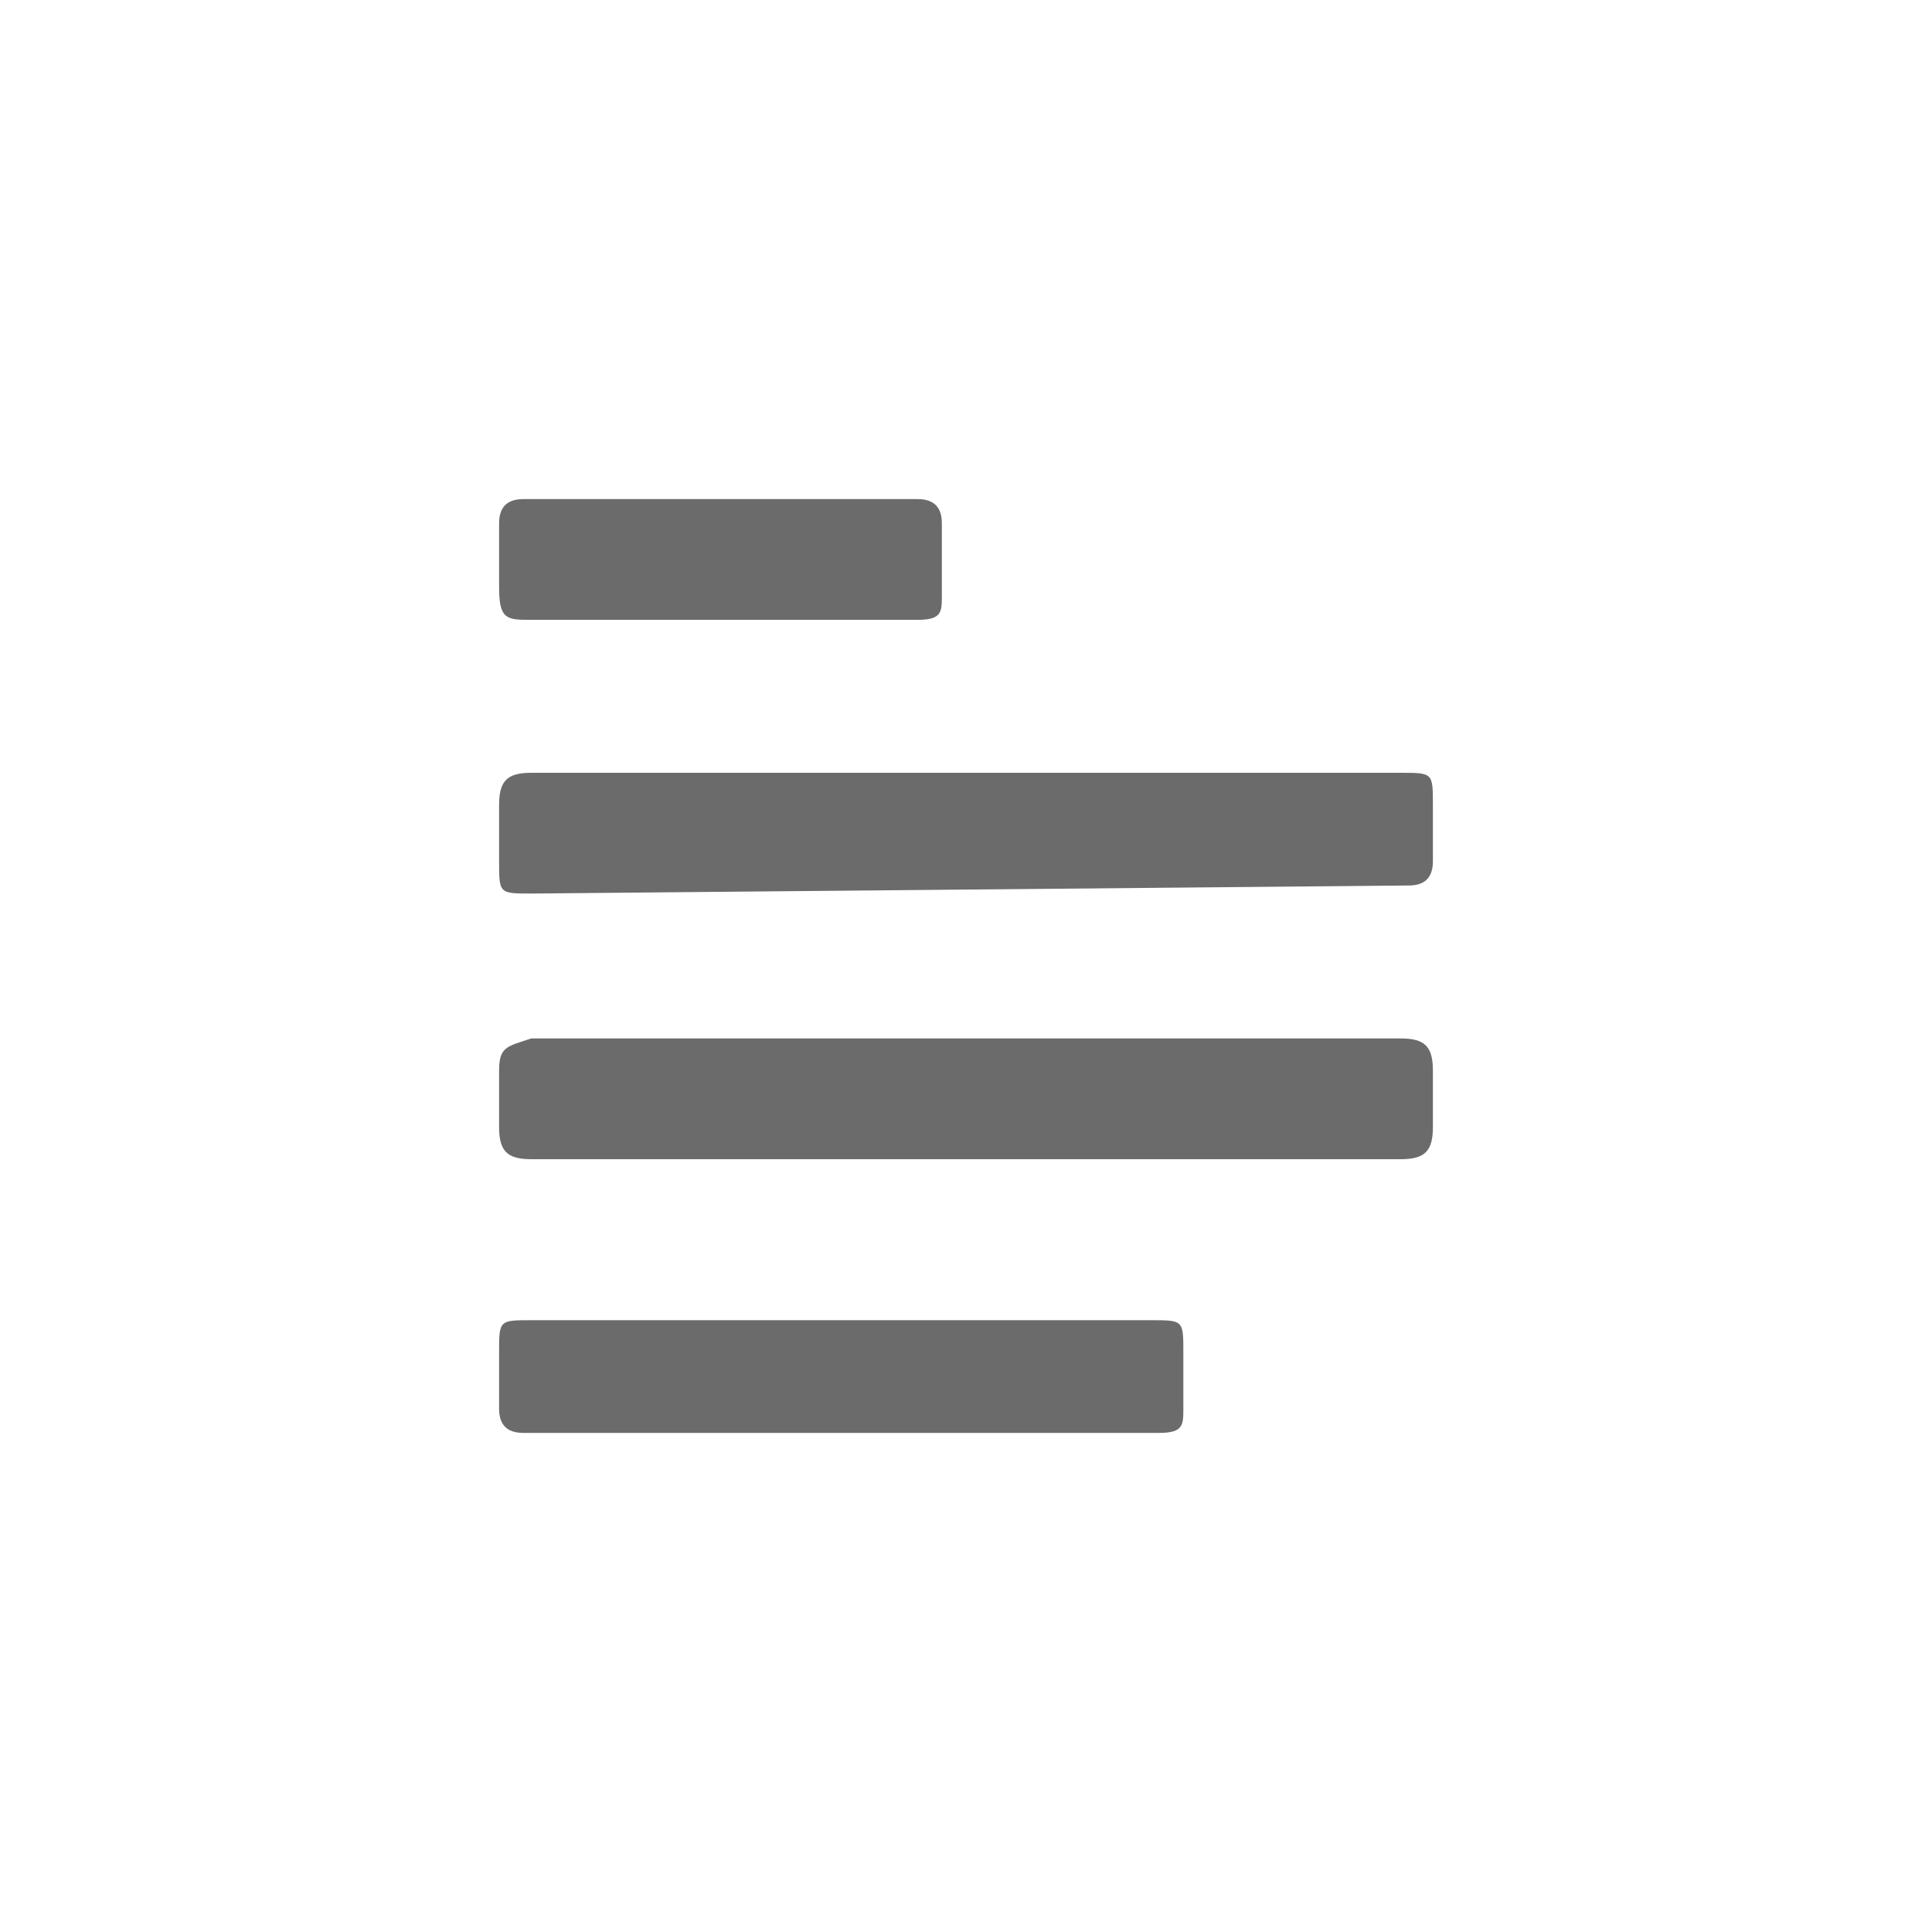 <?xml version="1.0" encoding="utf-8"?>
<!-- Generator: Adobe Illustrator 18.1.1, SVG Export Plug-In . SVG Version: 6.00 Build 0)  -->
<svg version="1.0" id="Seected" xmlns="http://www.w3.org/2000/svg" xmlns:xlink="http://www.w3.org/1999/xlink" x="0px" y="0px"
	 viewBox="0 0 24 24" enable-background="new 0 0 24 24" xml:space="preserve">
<g>
	<path fill="#6B6B6B" d="M6.2,13.3c0,0.2,0,0.5,0,0.7c0,0.3,0.1,0.4,0.4,0.4h8.7h2.1c0.3,0,0.4-0.1,0.4-0.4c0-0.2,0-0.5,0-0.7
		c0-0.3-0.1-0.4-0.4-0.4l-1.8,0l-5.4,0l-1.8,0l-1.8,0C6.3,13,6.2,13,6.2,13.3z"/>
	<path fill="#6B6B6B" d="M17.5,11c0.2,0,0.3-0.1,0.3-0.3c0-0.2,0-0.4,0-0.6V10c0-0.4,0-0.4-0.4-0.4l-9.1,0l-1.7,0
		c-0.3,0-0.4,0.1-0.4,0.4v0.7c0,0.4,0,0.4,0.4,0.4L17.5,11z"/>
	<path fill="#6B6B6B" d="M6.5,17.8l5.9,0l2,0c0.3,0,0.3-0.1,0.3-0.3c0-0.2,0-0.4,0-0.6l0-0.1c0-0.4,0-0.4-0.4-0.4l-5.6,0
		c-0.7,0-1.4,0-2.1,0c-0.4,0-0.4,0-0.4,0.4c0,0.2,0,0.5,0,0.7C6.2,17.7,6.3,17.8,6.5,17.8z"/>
	<path fill="#6B6B6B" d="M8.8,6.2l-2.3,0c-0.2,0-0.3,0.1-0.3,0.3c0,0.2,0,0.4,0,0.6l0,0.2c0,0.4,0.1,0.4,0.4,0.4l3.7,0
		c0.4,0,0.7,0,1.1,0c0.3,0,0.3-0.1,0.3-0.3c0-0.3,0-0.6,0-0.9c0-0.2-0.1-0.3-0.3-0.3C10.6,6.2,9.7,6.2,8.8,6.2z"/>
</g>
</svg>
